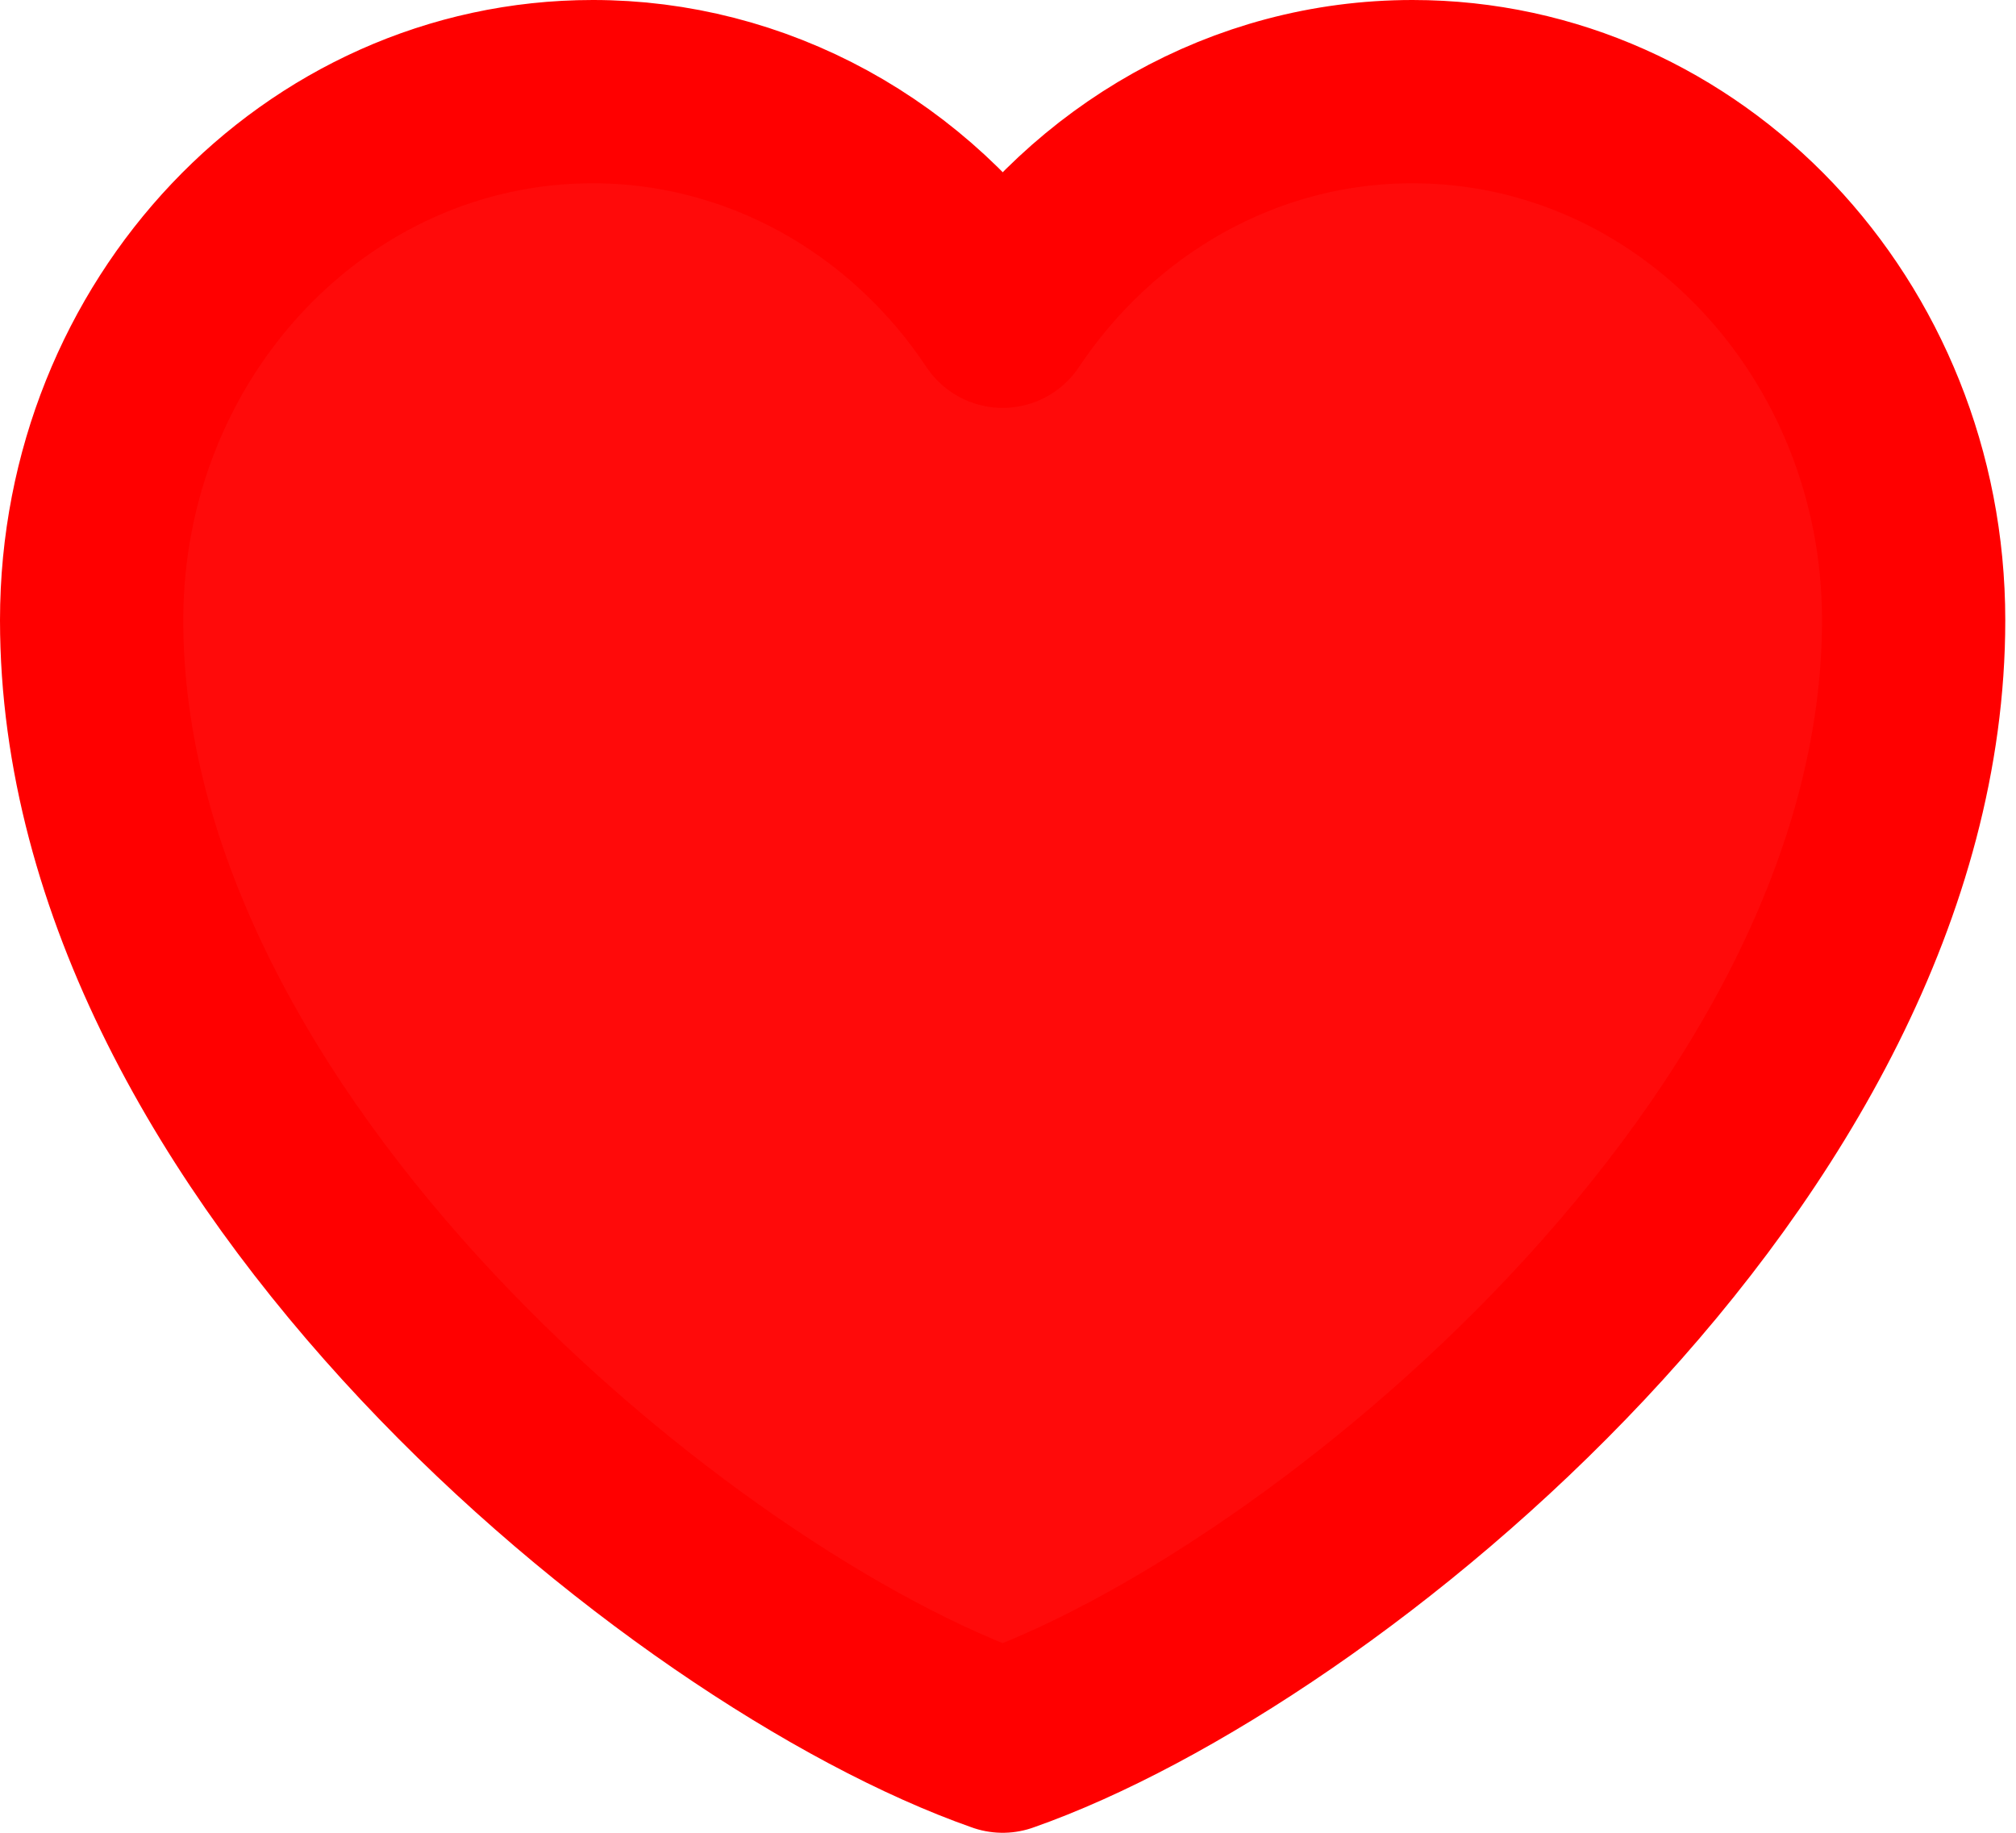 <svg width="22" height="20" viewBox="0 0 22 20" fill="none" xmlns="http://www.w3.org/2000/svg">
<path d="M6.468 1C3.448 1 1 3.583 1 6.768C1 12.536 7.462 17.78 10.942 19C14.421 17.78 20.883 12.536 20.883 6.768C20.883 3.583 18.435 1 15.415 1C13.566 1 11.931 1.969 10.942 3.451C10.438 2.693 9.768 2.075 8.989 1.648C8.21 1.222 7.345 0.999 6.468 1Z" fill="#FF0A0A" stroke="#FF0000" stroke-width="2" stroke-linecap="round" stroke-linejoin="round"/>
</svg>
